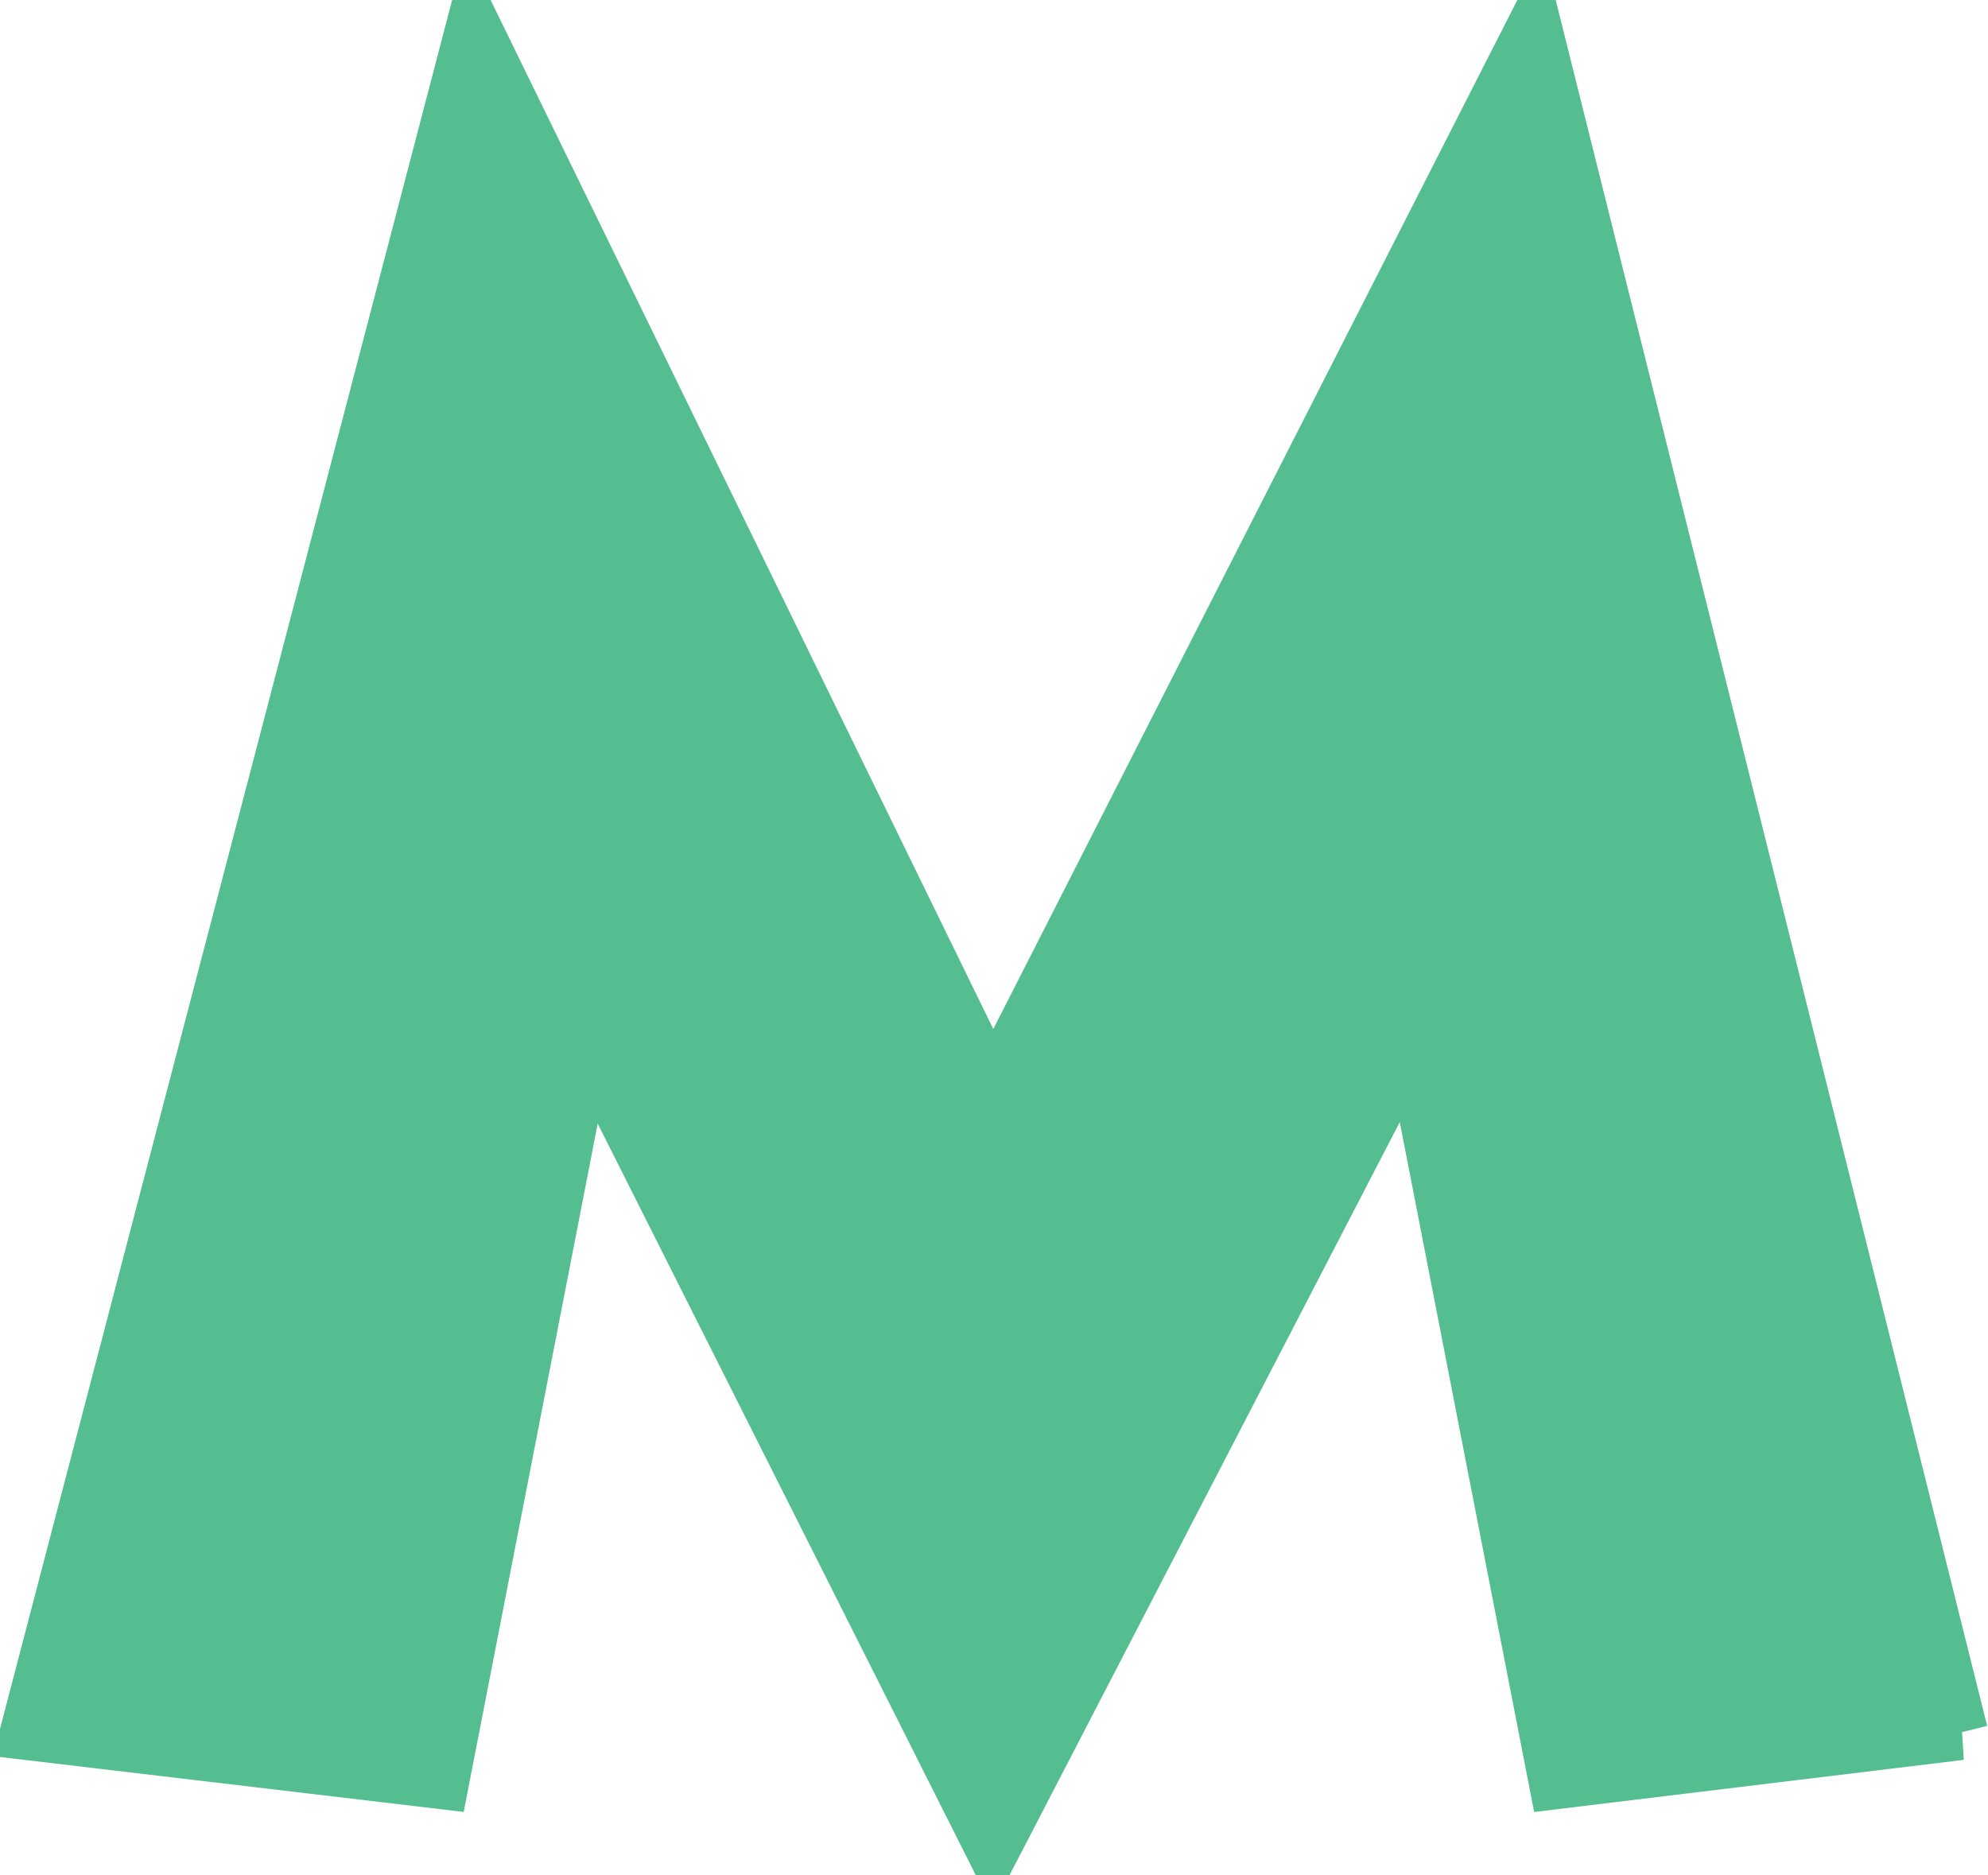 <?xml version="1.0" encoding="UTF-8"?>
<svg viewBox="0 0 72.221 68.125" xmlns="http://www.w3.org/2000/svg" xmlns:xlink="http://www.w3.org/1999/xlink">
 <defs>
  <linearGradient id="a">
   <stop stop-color="#54be90" offset="0"/>
   <stop stop-color="#54be90" offset=".667"/>
   <stop stop-color="#54be90" offset="1"/>
  </linearGradient>
  <linearGradient id="c" x1="351.42" x2="360.79" y1="-158.98" y2="-145.86" gradientUnits="userSpaceOnUse" xlink:href="#a" spreadMethod="reflect"/>
  <linearGradient id="b" x1="364.1" x2="370.44" y1="-173.01" y2="-164.24" gradientUnits="userSpaceOnUse" xlink:href="#a" spreadMethod="reflect"/>
 </defs>
 <g transform="translate(-559.05 90.697)">
  <path d="m630.27-27.754-14.683 1.782-5.253-26.968-15.218 29.369-14.775-29.369-5.25 26.968-15.042-1.782 16.199-61.943 18.868 38.625 19.67-38.625 15.484 61.943z" fill="url(#c)" stroke="url(#b)" stroke-width="2"/>
 </g>
</svg>

